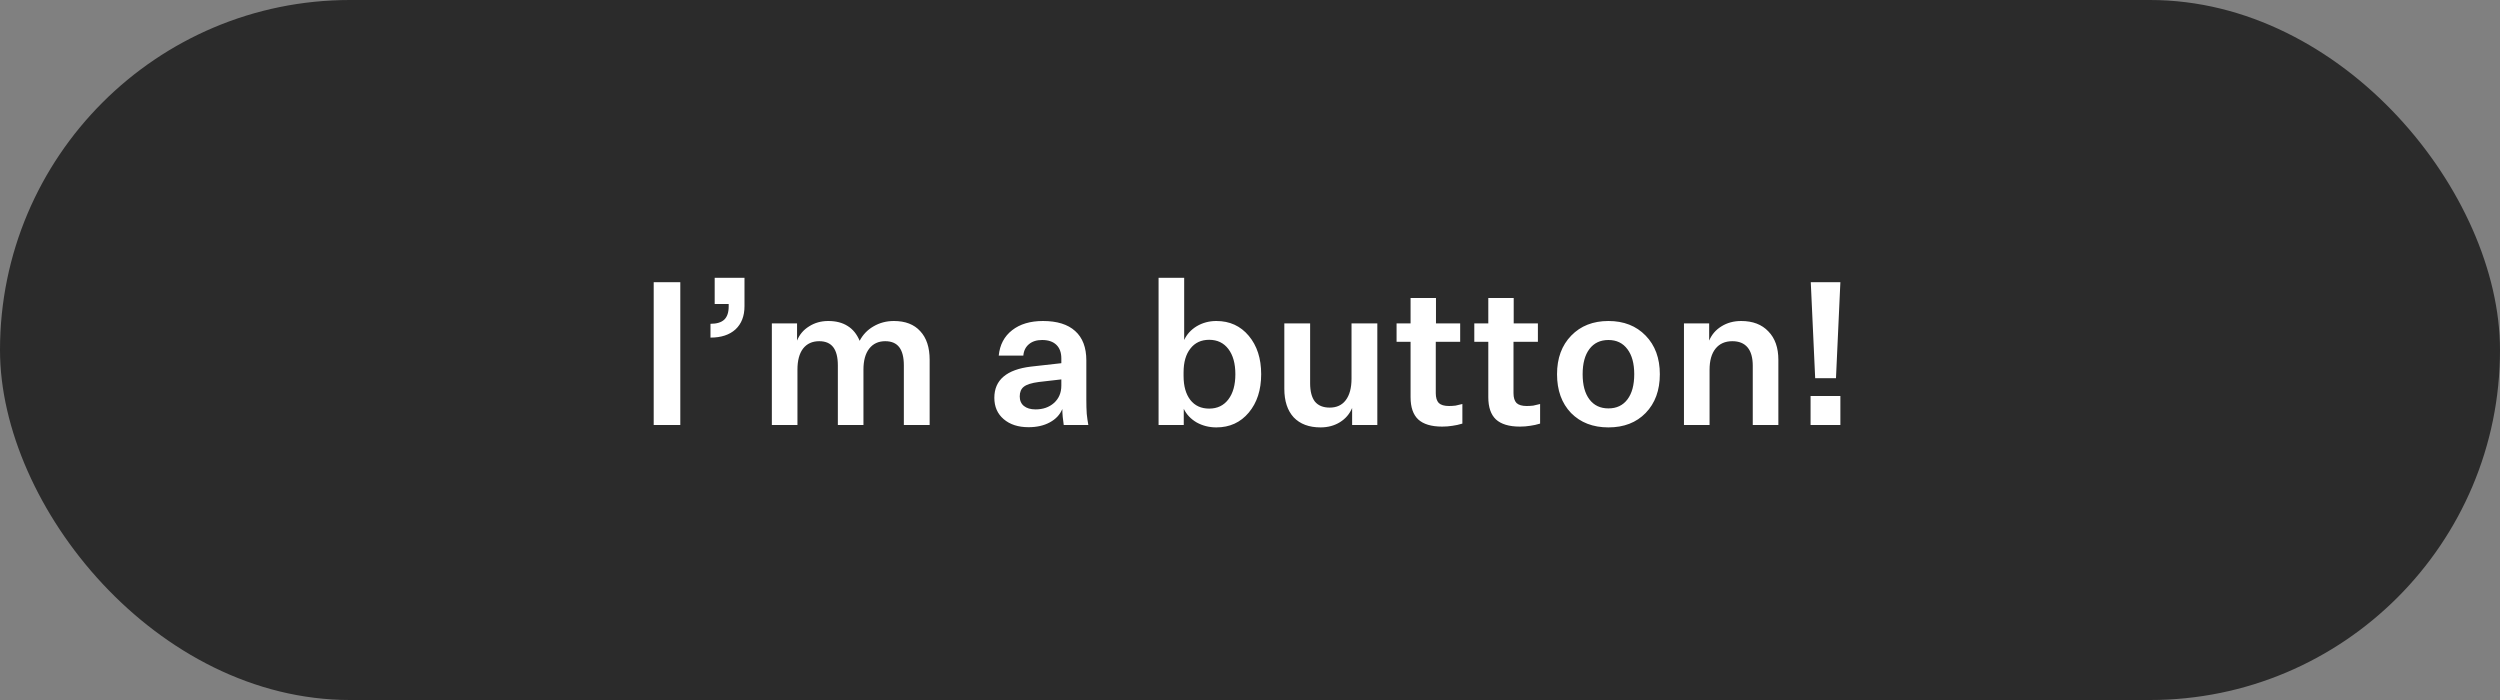 <svg width="200" height="56" viewBox="0 0 200 56" fill="none" xmlns="http://www.w3.org/2000/svg">
<rect x="0" y="0" width="200" height="56" fill="#808080" stroke="none"/>
<rect width="200" height="56" rx="28" fill="#2B2B2B"/>
<path d="M54.424 34H52.296V22.576H54.424V34ZM58.295 24.32H57.175V22.224H59.559V24.496C59.559 25.285 59.319 25.904 58.839 26.352C58.359 26.789 57.692 27.008 56.839 27.008V25.904C57.34 25.904 57.708 25.792 57.943 25.568C58.177 25.344 58.295 24.992 58.295 24.512V24.32ZM66.26 25.68C66.879 25.68 67.396 25.813 67.812 26.08C68.228 26.336 68.548 26.731 68.772 27.264C69.028 26.773 69.396 26.389 69.876 26.112C70.367 25.824 70.911 25.68 71.508 25.68C72.425 25.68 73.129 25.952 73.62 26.496C74.121 27.029 74.372 27.792 74.372 28.784V34H72.308V29.232C72.308 28.581 72.185 28.096 71.94 27.776C71.695 27.456 71.321 27.296 70.82 27.296C70.276 27.296 69.849 27.493 69.54 27.888C69.231 28.283 69.076 28.843 69.076 29.568V34H67.028V29.232C67.028 28.581 66.905 28.096 66.66 27.776C66.415 27.456 66.041 27.296 65.54 27.296C64.985 27.296 64.553 27.493 64.244 27.888C63.945 28.283 63.796 28.843 63.796 29.568V34H61.748V25.872H63.764V27.248C63.956 26.768 64.276 26.389 64.724 26.112C65.172 25.824 65.684 25.68 66.26 25.68ZM87.067 34H85.099C85.067 33.787 85.04 33.573 85.019 33.36C84.997 33.147 84.987 32.933 84.987 32.72C84.795 33.179 84.459 33.536 83.979 33.792C83.509 34.048 82.944 34.176 82.283 34.176C81.461 34.176 80.8 33.963 80.299 33.536C79.797 33.109 79.547 32.539 79.547 31.824C79.547 31.109 79.792 30.544 80.283 30.128C80.773 29.712 81.504 29.445 82.475 29.328L84.907 29.056V28.672C84.907 28.203 84.773 27.84 84.507 27.584C84.24 27.328 83.861 27.2 83.371 27.2C82.933 27.2 82.581 27.312 82.315 27.536C82.048 27.76 81.899 28.064 81.867 28.448H79.899C79.984 27.584 80.341 26.907 80.971 26.416C81.6 25.925 82.421 25.68 83.435 25.68C84.565 25.68 85.424 25.947 86.011 26.48C86.608 27.013 86.907 27.797 86.907 28.832V31.968C86.907 32.405 86.917 32.784 86.939 33.104C86.971 33.413 87.013 33.712 87.067 34ZM81.579 31.712C81.579 32.043 81.691 32.299 81.915 32.48C82.139 32.661 82.448 32.752 82.843 32.752C83.44 32.752 83.931 32.581 84.315 32.24C84.709 31.888 84.907 31.424 84.907 30.848V30.352L83.099 30.56C82.523 30.635 82.123 30.763 81.899 30.944C81.685 31.115 81.579 31.371 81.579 31.712ZM97.309 34.192C96.734 34.192 96.206 34.059 95.725 33.792C95.256 33.515 94.915 33.152 94.701 32.704V34H92.686V22.224H94.734V27.2C94.947 26.741 95.283 26.373 95.742 26.096C96.211 25.819 96.734 25.68 97.309 25.68C98.376 25.68 99.24 26.075 99.901 26.864C100.563 27.653 100.894 28.677 100.894 29.936C100.894 31.195 100.563 32.219 99.901 33.008C99.24 33.797 98.376 34.192 97.309 34.192ZM96.734 27.184C96.094 27.184 95.592 27.419 95.23 27.888C94.867 28.347 94.686 28.981 94.686 29.792V30.08C94.686 30.891 94.867 31.531 95.23 32C95.592 32.459 96.094 32.688 96.734 32.688C97.384 32.688 97.896 32.443 98.269 31.952C98.643 31.461 98.829 30.789 98.829 29.936C98.829 29.083 98.643 28.411 98.269 27.92C97.896 27.429 97.384 27.184 96.734 27.184ZM110.186 25.872V34H108.17V32.64C107.967 33.12 107.642 33.499 107.194 33.776C106.746 34.053 106.229 34.192 105.642 34.192C104.725 34.192 104.01 33.925 103.498 33.392C102.997 32.848 102.746 32.085 102.746 31.104V25.872H104.81V30.656C104.81 31.307 104.938 31.797 105.194 32.128C105.461 32.448 105.855 32.608 106.378 32.608C106.933 32.608 107.359 32.411 107.658 32.016C107.967 31.611 108.122 31.035 108.122 30.288V25.872H110.186ZM115.918 32.48C116.099 32.48 116.275 32.469 116.446 32.448C116.616 32.416 116.798 32.373 116.99 32.32V33.888C116.712 33.973 116.446 34.032 116.19 34.064C115.934 34.107 115.662 34.128 115.374 34.128C114.51 34.128 113.87 33.936 113.454 33.552C113.048 33.168 112.846 32.576 112.846 31.776V27.344H111.726V25.872H112.846V23.84H114.878V25.872H116.814V27.344H114.862V31.456C114.862 31.808 114.942 32.069 115.102 32.24C115.272 32.4 115.544 32.48 115.918 32.48ZM122.136 32.48C122.318 32.48 122.494 32.469 122.664 32.448C122.835 32.416 123.016 32.373 123.208 32.32V33.888C122.931 33.973 122.664 34.032 122.408 34.064C122.152 34.107 121.88 34.128 121.592 34.128C120.728 34.128 120.088 33.936 119.672 33.552C119.267 33.168 119.064 32.576 119.064 31.776V27.344H117.944V25.872H119.064V23.84H121.096V25.872H123.032V27.344H121.08V31.456C121.08 31.808 121.16 32.069 121.32 32.24C121.491 32.4 121.763 32.48 122.136 32.48ZM128.675 25.68C129.902 25.68 130.894 26.069 131.651 26.848C132.408 27.627 132.787 28.656 132.787 29.936C132.787 31.227 132.408 32.261 131.651 33.04C130.904 33.808 129.912 34.192 128.675 34.192C127.438 34.192 126.44 33.808 125.683 33.04C124.936 32.261 124.563 31.227 124.563 29.936C124.563 28.656 124.942 27.627 125.699 26.848C126.456 26.069 127.448 25.68 128.675 25.68ZM128.675 27.2C128.024 27.2 127.518 27.44 127.155 27.92C126.792 28.4 126.611 29.072 126.611 29.936C126.611 30.8 126.792 31.472 127.155 31.952C127.518 32.432 128.024 32.672 128.675 32.672C129.326 32.672 129.832 32.432 130.195 31.952C130.558 31.472 130.739 30.8 130.739 29.936C130.739 29.083 130.558 28.416 130.195 27.936C129.832 27.445 129.326 27.2 128.675 27.2ZM134.717 25.872H136.733V27.248C136.935 26.768 137.261 26.389 137.709 26.112C138.167 25.824 138.695 25.68 139.293 25.68C140.221 25.68 140.946 25.957 141.469 26.512C142.002 27.056 142.269 27.813 142.269 28.784V34H140.221V29.264C140.221 28.613 140.082 28.123 139.805 27.792C139.527 27.461 139.122 27.296 138.589 27.296C138.013 27.296 137.565 27.493 137.245 27.888C136.925 28.283 136.765 28.848 136.765 29.584V34H134.717V25.872ZM145.214 30.256L144.862 22.576H147.23L146.878 30.256H145.214ZM147.23 34H144.846V31.68H147.23V34Z" fill="white"/>
</svg>
